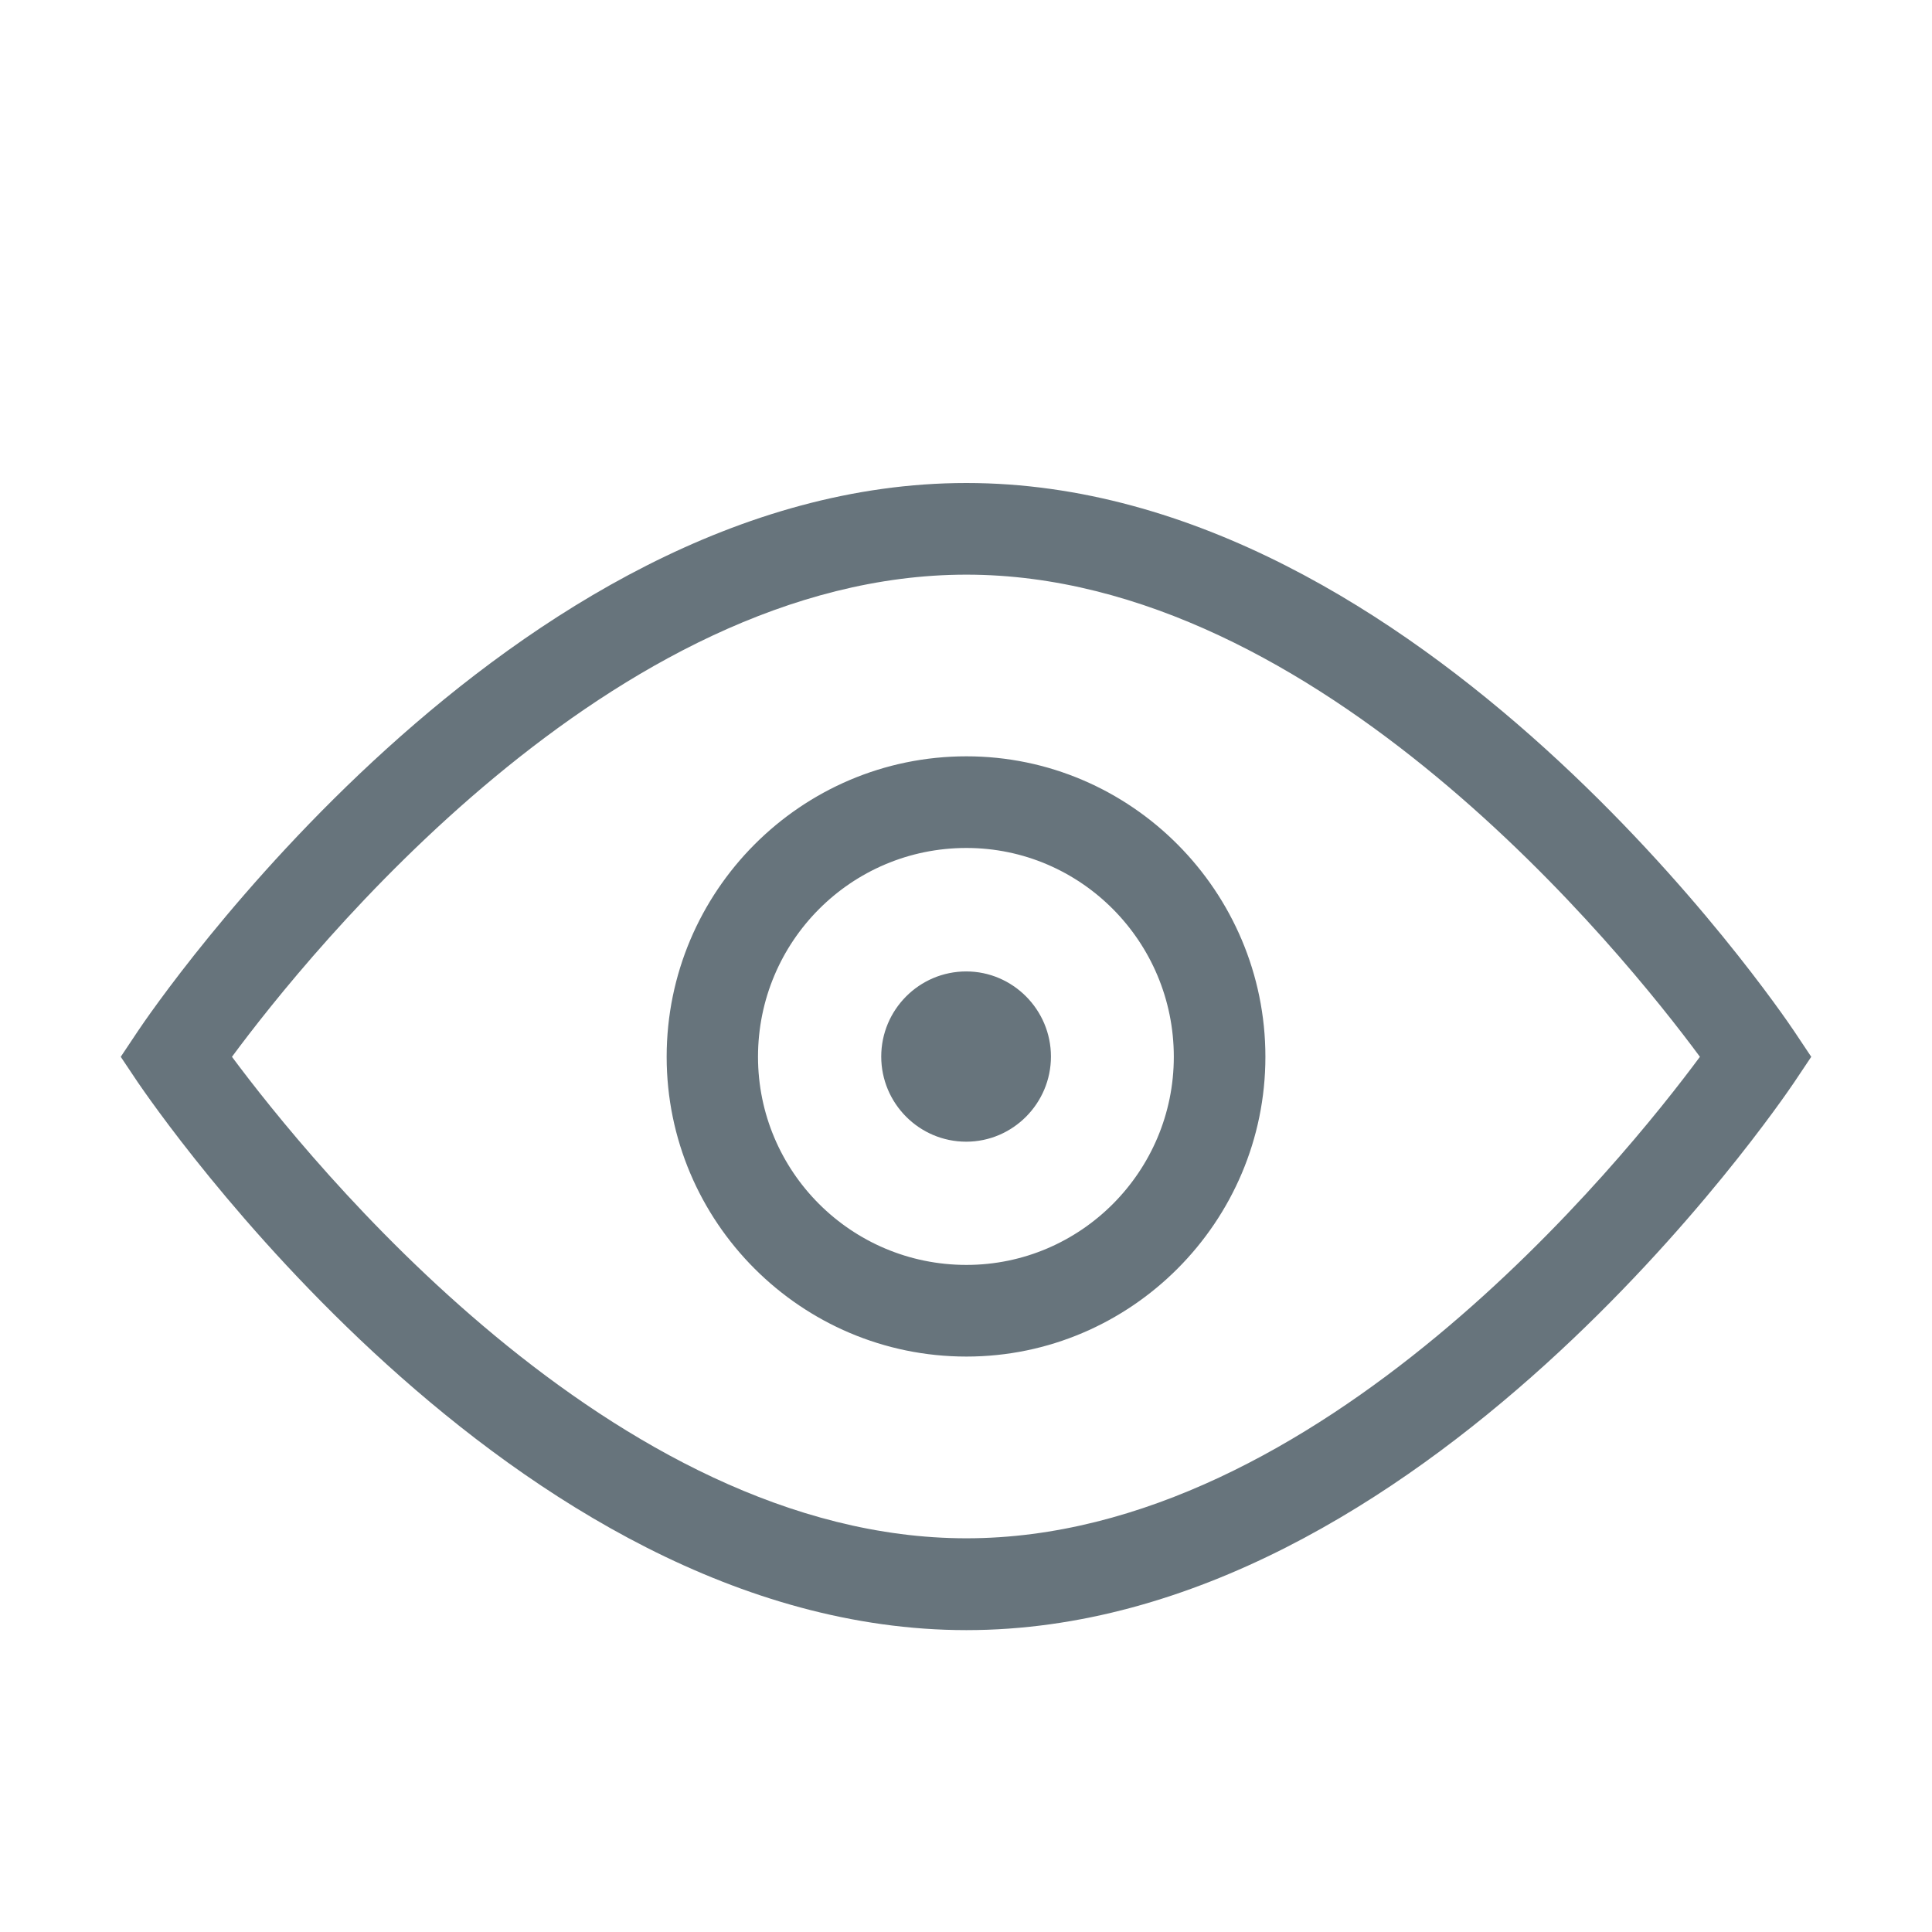 <?xml version="1.0" encoding="UTF-8" standalone="no"?>
<svg width="32px" height="32px" viewBox="0 0 32 32" version="1.1" xmlns="http://www.w3.org/2000/svg" xmlns:xlink="http://www.w3.org/1999/xlink" xmlns:sketch="http://www.bohemiancoding.com/sketch/ns">
    <title>sight-line--body-grey</title>
    <description>Created with Sketch (http://www.bohemiancoding.com/sketch)</description>
    <defs></defs>
    <g id="Page-1" stroke="none" stroke-width="1" fill="none" fill-rule="evenodd" sketch:type="MSPage">
        <path d="M16.007,27 C8.455,27 2.538,18.294 2.283,17.927 L2,17.504 L2.283,17.08 C2.53,16.709 8.455,8 16.007,8 C23.544,8 29.468,16.709 29.717,17.08 L30,17.504 L29.717,17.927 C29.468,18.294 23.544,27 16.007,27 Z M3.842,17.504 C5.108,19.207 10.154,25.479 16.007,25.479 C21.849,25.479 26.892,19.211 28.156,17.504 C26.892,15.793 21.849,9.518 16.007,9.518 C10.136,9.518 5.108,15.793 3.842,17.504 Z M16.007,22.469 C13.267,22.469 11.042,20.238 11.042,17.504 C11.042,14.762 13.267,12.527 16.007,12.527 C18.732,12.527 20.959,14.762 20.959,17.504 C20.959,20.238 18.732,22.469 16.007,22.469 Z M16.004,18.91 C15.225,18.91 14.596,18.275 14.596,17.5 C14.596,16.725 15.225,16.09 16.004,16.09 C16.776,16.09 17.407,16.725 17.407,17.5 C17.407,18.275 16.776,18.91 16.004,18.91 Z M16.007,14.045 C14.095,14.045 12.555,15.596 12.555,17.504 C12.555,19.402 14.095,20.951 16.007,20.951 C17.902,20.951 19.442,19.402 19.442,17.504 C19.442,15.596 17.902,14.045 16.007,14.045 Z M16.007,14.045" id="sight-line--body-grey" fill="#67747C" sketch:type="MSShapeGroup"></path>
    </g>
</svg>